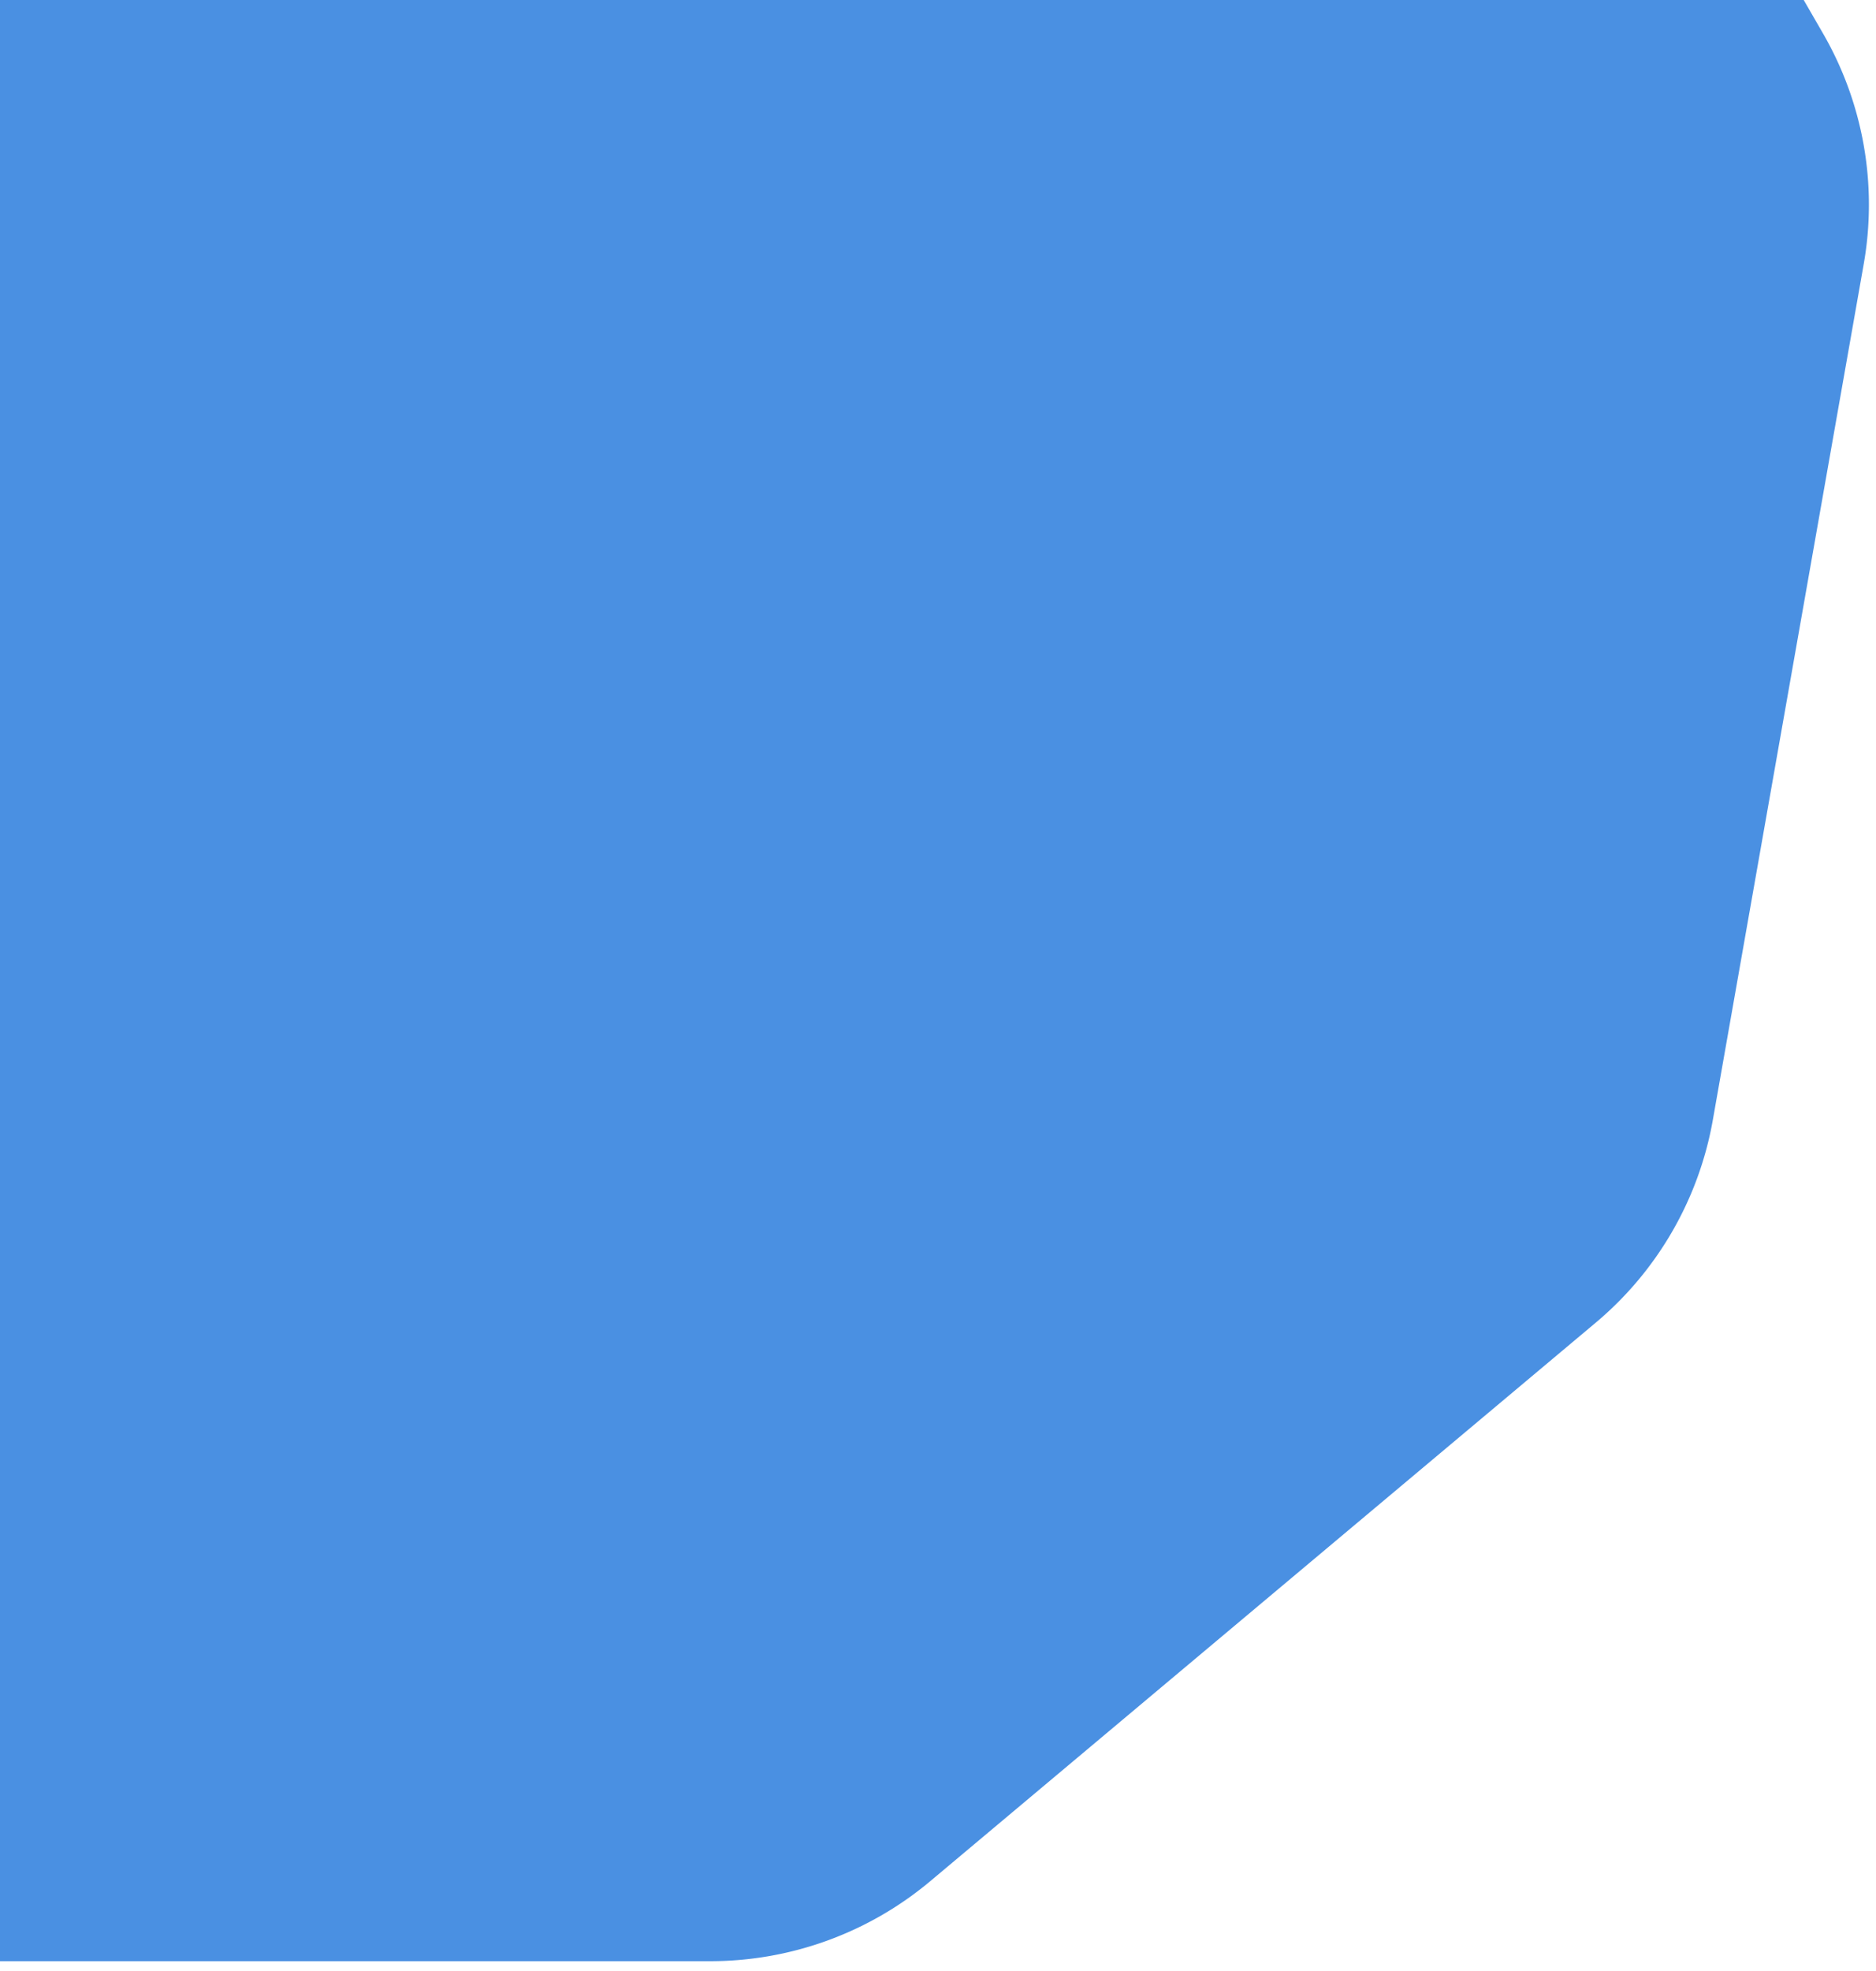 <svg xmlns="http://www.w3.org/2000/svg" width="159" height="167" viewBox="0 0 159 167">
    <path fill="#4A90E2" fill-rule="nonzero" d="M33.314-98.855l69.19 25.182A29 29 0 0 1 117.7-60.922l36.814 63.765a29 29 0 0 1 3.445 19.536l-12.786 72.51a29 29 0 0 1-9.918 17.18L78.85 159.397a29 29 0 0 1-18.64 6.785h-73.63a29 29 0 0 1-18.64-6.785l-56.404-47.328a29 29 0 0 1-9.919-17.18l-12.785-72.51a29 29 0 0 1 3.445-19.536l36.814-63.765a29 29 0 0 1 15.196-12.75l69.19-25.183a29 29 0 0 1 19.836 0z"/>
</svg>
